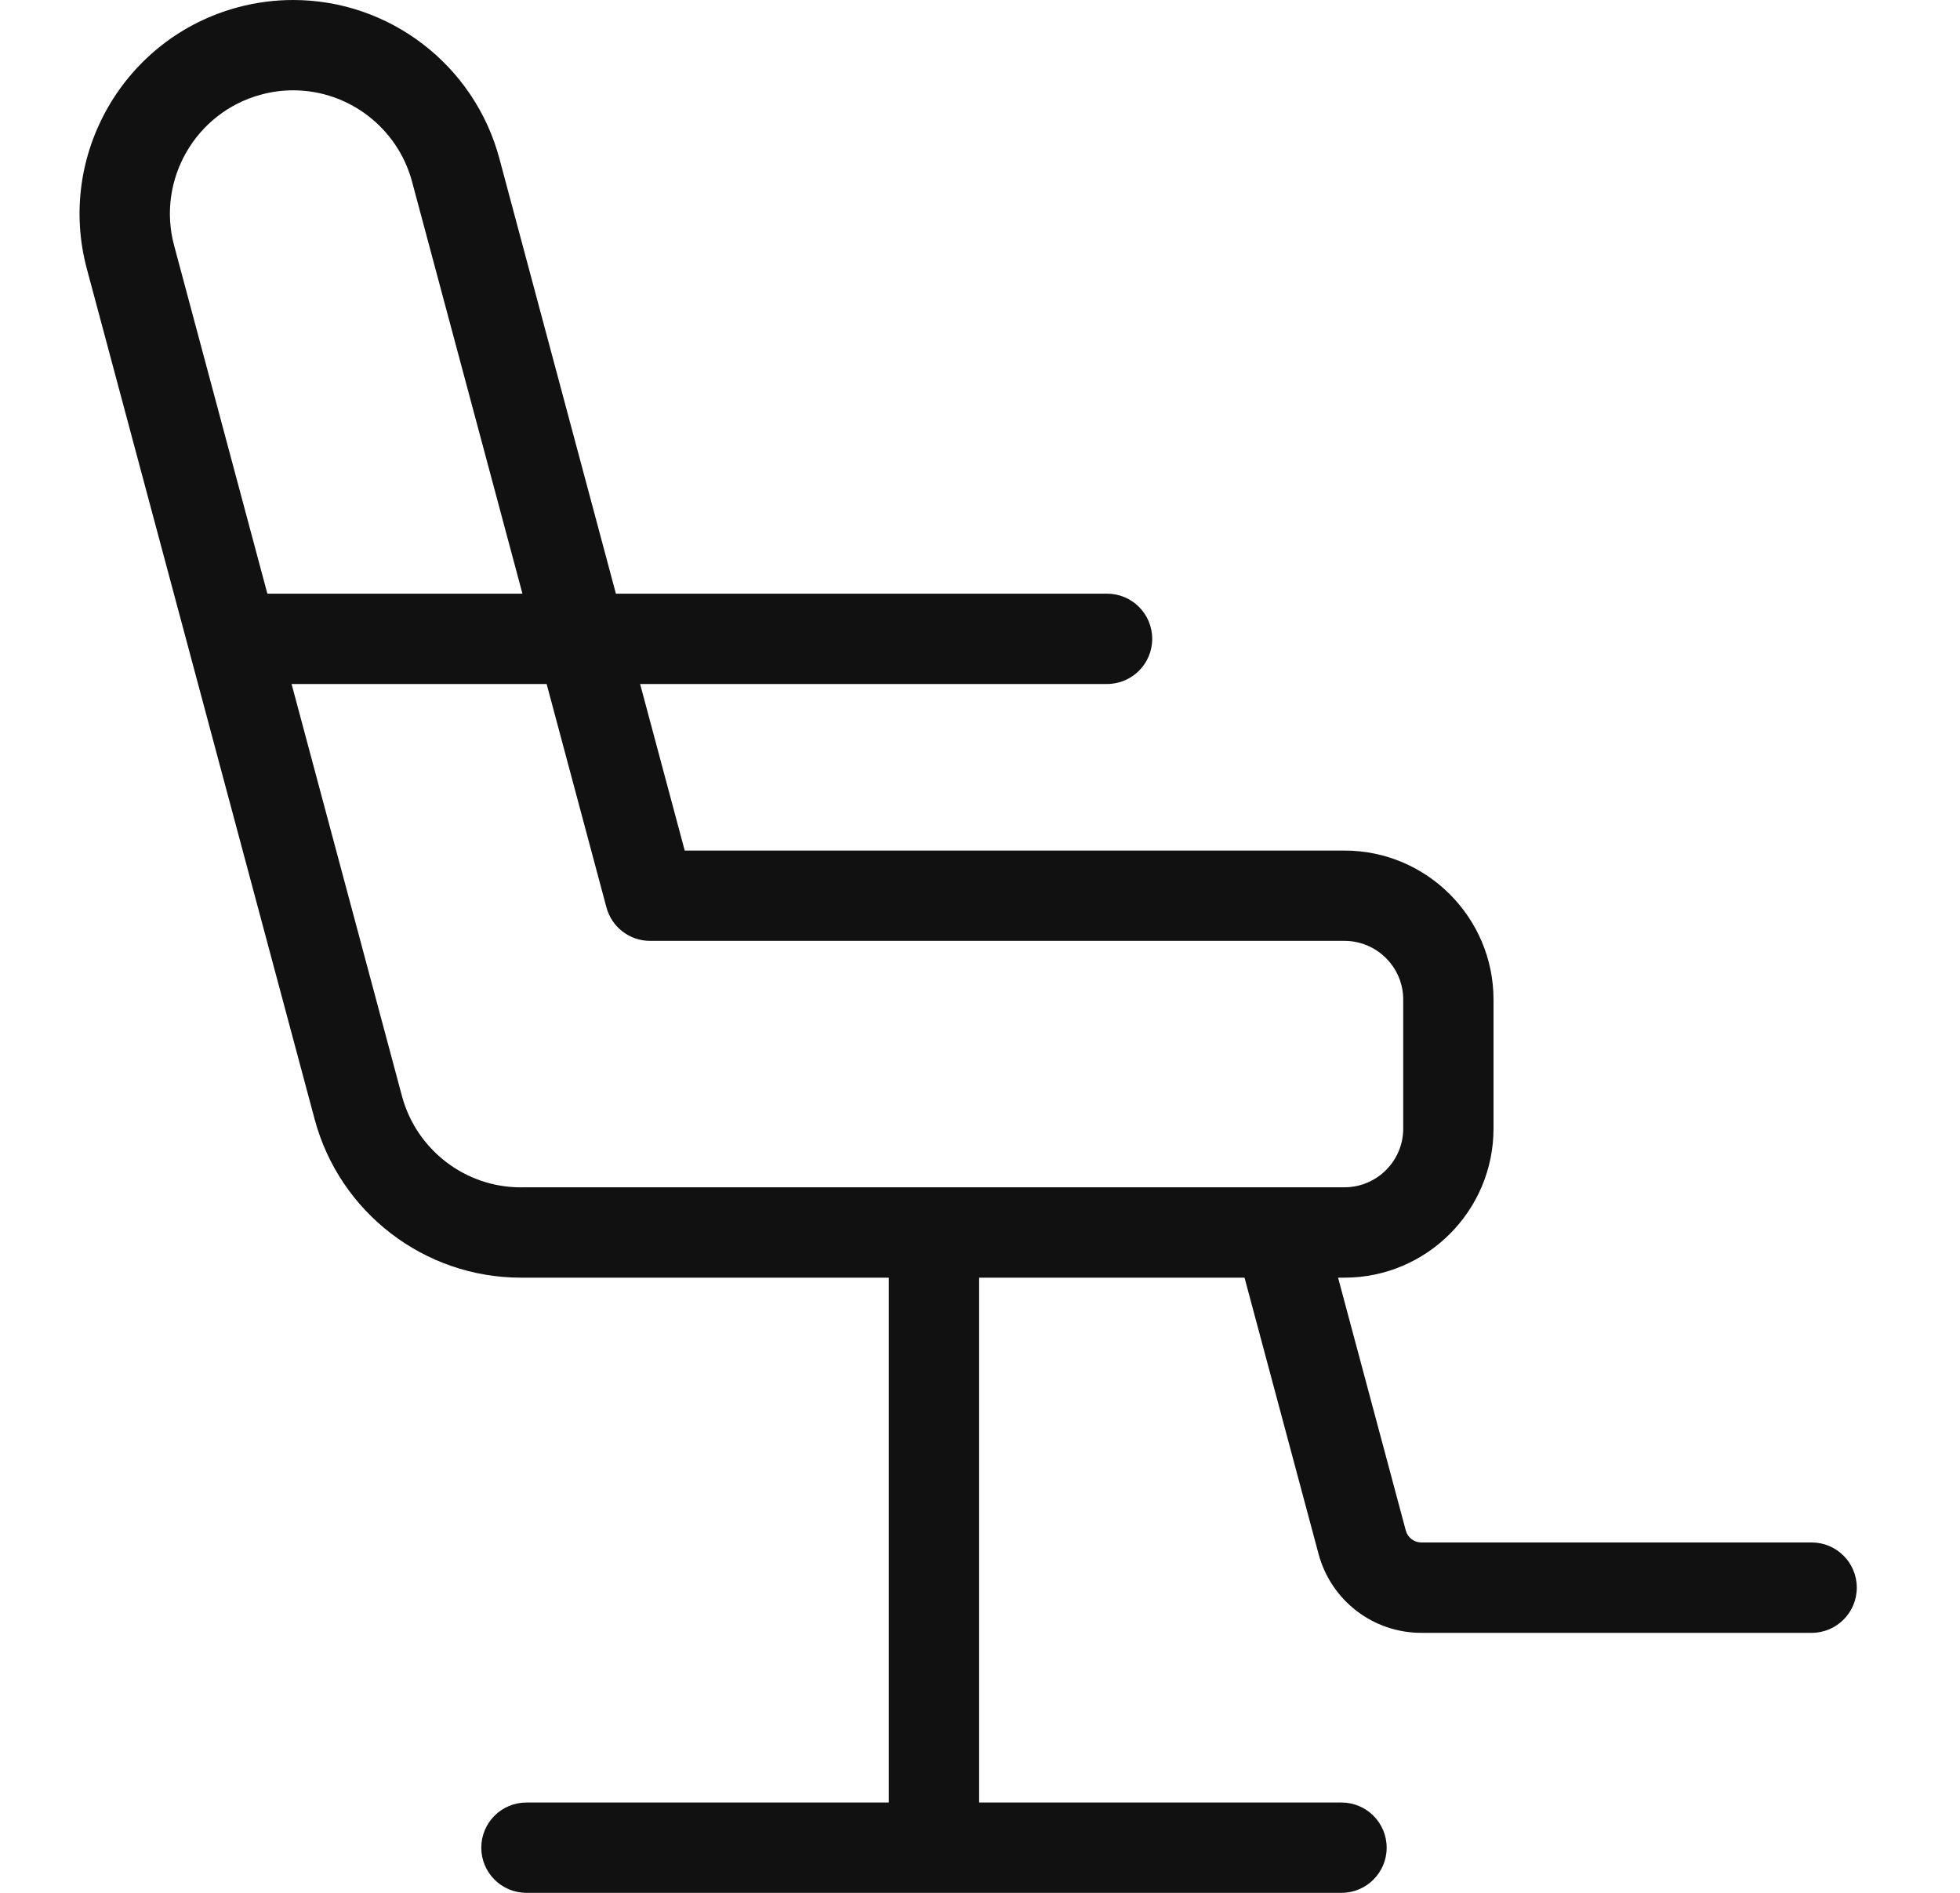 <svg width="29" height="28" viewBox="0 0 29 28" fill="none" xmlns="http://www.w3.org/2000/svg">
<g clip-path="url(#clip0_85_70)">
<path d="M26.805 22.817H21.044C21.04 22.817 21.035 22.817 21.03 22.817C20.922 22.817 20.828 22.745 20.8 22.64L19.798 18.9H19.893C21.109 18.9 22.098 17.91 22.098 16.695V14.787C22.098 13.571 21.109 12.582 19.893 12.582H10.131L9.471 10.118H16.38C16.749 10.118 17.048 9.819 17.048 9.45C17.048 9.081 16.749 8.782 16.38 8.782H9.113L7.388 2.342C7.018 0.963 5.764 0 4.338 0C4.062 0 3.787 0.036 3.519 0.108C1.836 0.559 0.834 2.295 1.285 3.977L4.656 16.558C5.025 17.937 6.28 18.9 7.706 18.9C7.72 18.9 7.735 18.9 7.75 18.9H13.151V26.664H7.789C7.42 26.664 7.121 26.963 7.121 27.332C7.121 27.701 7.42 28 7.789 28H19.849C20.218 28 20.517 27.701 20.517 27.332C20.517 26.963 20.218 26.664 19.849 26.664H14.487V18.9H18.414L19.509 22.986C19.694 23.677 20.317 24.154 21.03 24.154C21.036 24.154 21.043 24.154 21.049 24.154H26.805C27.174 24.154 27.473 23.855 27.473 23.485C27.473 23.116 27.174 22.817 26.805 22.817ZM3.865 1.399C4.02 1.357 4.179 1.336 4.338 1.336C5.16 1.336 5.884 1.892 6.097 2.688L7.73 8.782H3.956L2.576 3.631C2.316 2.661 2.894 1.659 3.865 1.399ZM7.745 17.563C7.741 17.563 7.738 17.563 7.734 17.563L7.706 17.564C6.883 17.564 6.16 17.008 5.947 16.212L4.314 10.118H8.088L8.973 13.423C9.051 13.715 9.316 13.918 9.619 13.918H19.893C20.372 13.918 20.762 14.308 20.762 14.787V16.695C20.762 17.174 20.372 17.563 19.893 17.563H7.745V17.563Z" fill="#111111"/>
</g>
<defs>
<clipPath id="clip0_85_70">
<rect width="28" height="28" fill="white" transform="translate(0.325)"/>
</clipPath>
</defs>
</svg>
